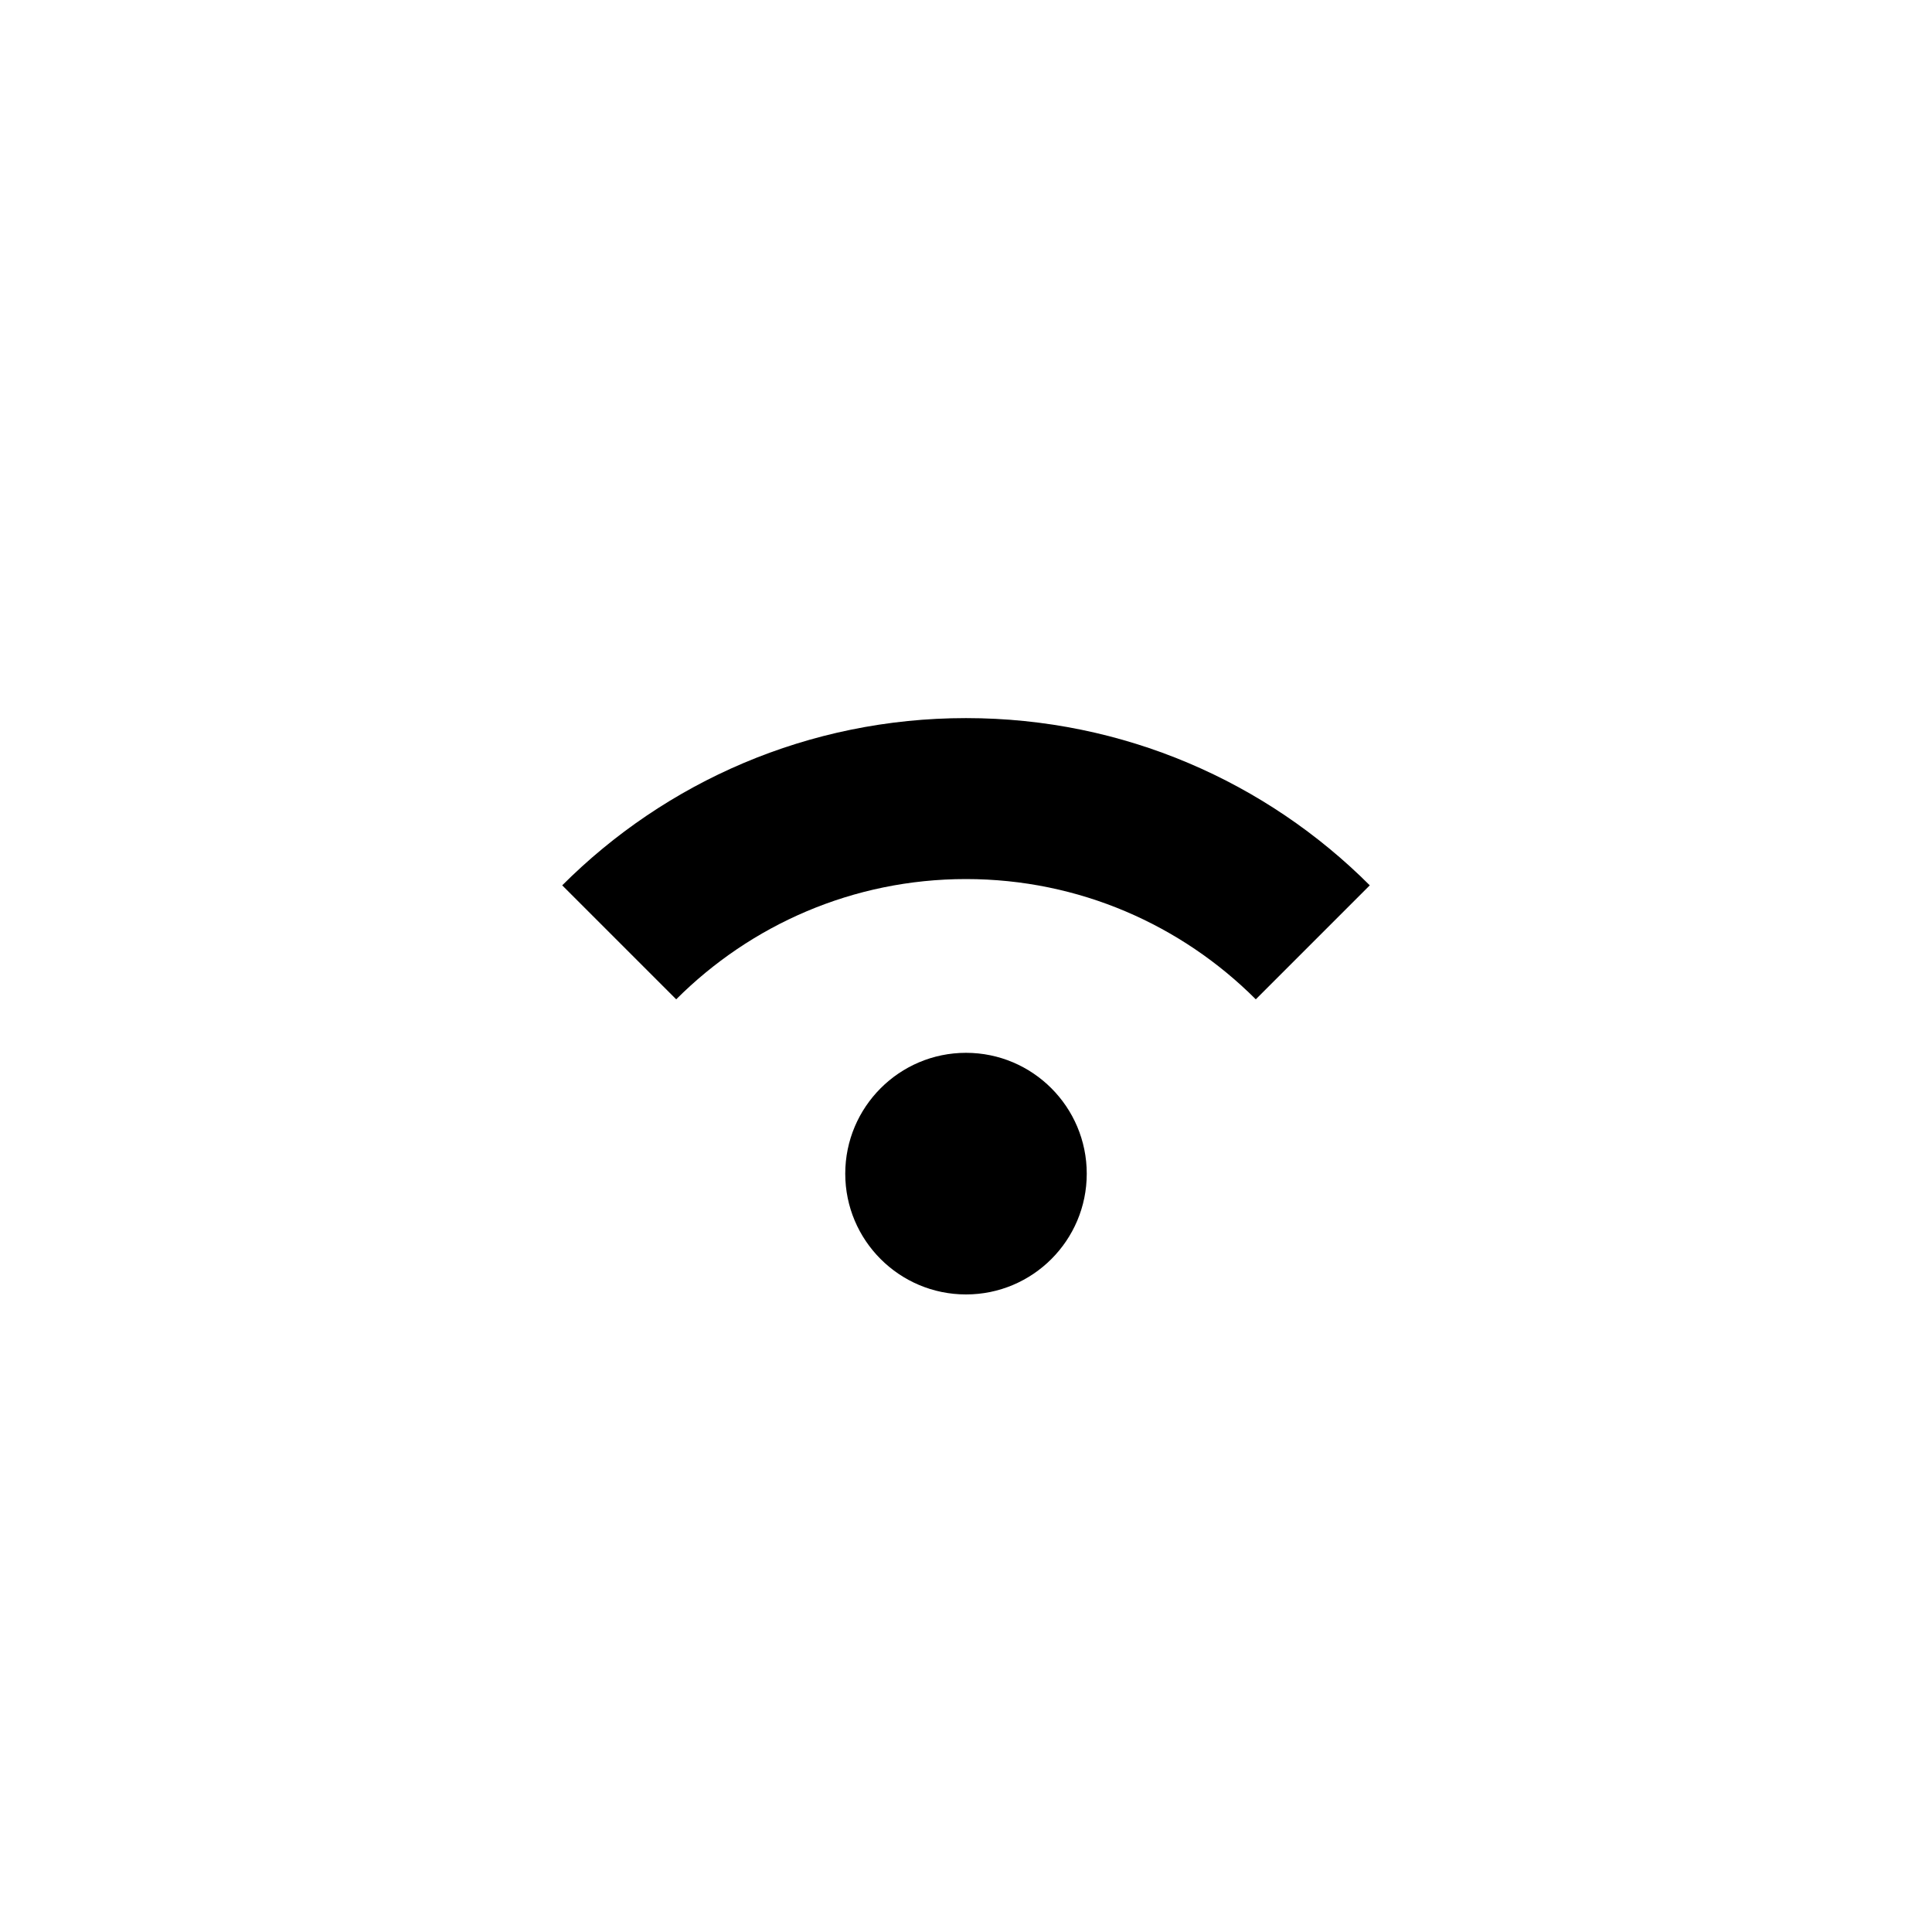 <?xml version="1.0" encoding="utf-8"?>
<!-- Generated by IcoMoon.io -->
<!DOCTYPE svg PUBLIC "-//W3C//DTD SVG 1.1//EN" "http://www.w3.org/Graphics/SVG/1.1/DTD/svg11.dtd">
<svg version="1.1" xmlns="http://www.w3.org/2000/svg" xmlns:xlink="http://www.w3.org/1999/xlink" width="16" height="16" viewBox="0 0 16 16">
<path d="M8 5.947c-1.306 0-2.488 0.529-3.344 1.385l0.944 0.944c0.615-0.615 1.463-0.996 2.4-0.996s1.785 0.381 2.4 0.996l0.944-0.944c-0.856-0.856-2.038-1.385-3.344-1.385zM8 8.719c-0.552 0-1 0.449-1 1.001s0.448 1 1 1 1-0.448 1-1-0.448-1.001-1-1.001z"></path>
</svg>
